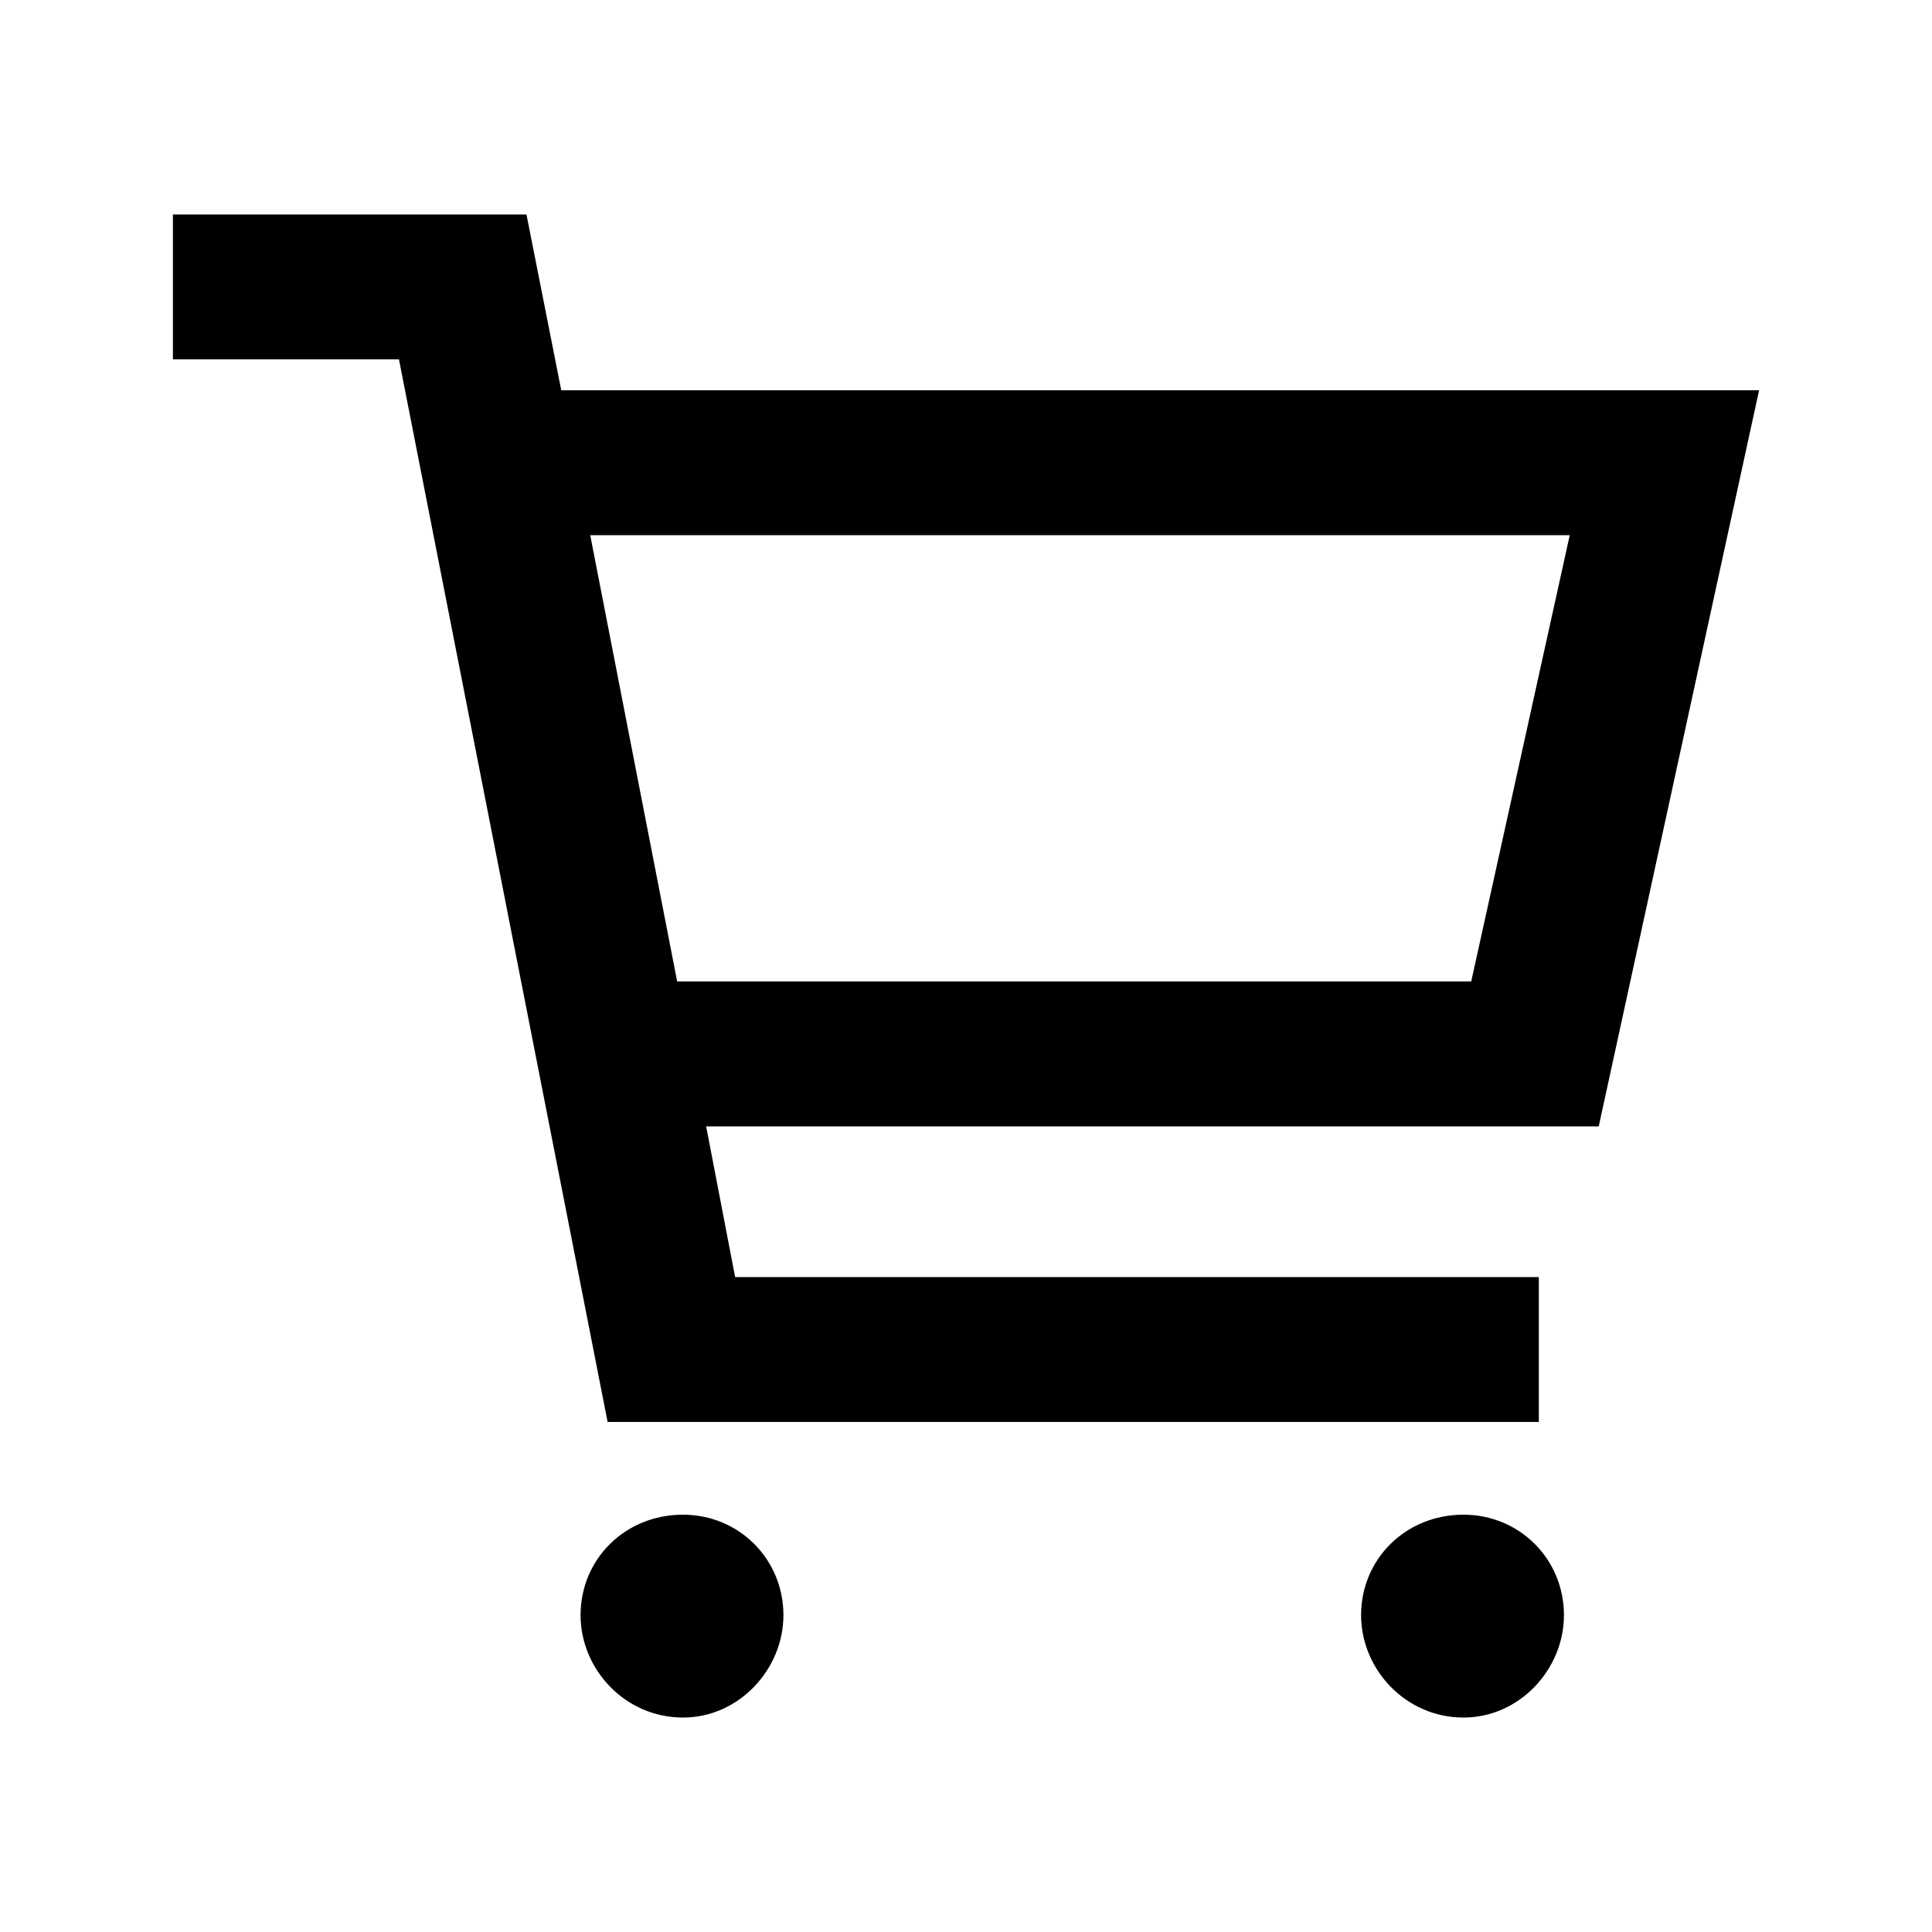 <svg xmlns="http://www.w3.org/2000/svg" width="24" height="24" fill="none" viewBox="0 0 24 24"><path fill="#000" d="M19.116 17.664V15.864H9.132L8.772 13.992H19.86L21.852 4.848H6.972L6.54 2.664H2.148V4.464H4.956L7.548 17.664H19.116ZM7.212 20.064C7.212 20.736 7.764 21.336 8.484 21.336C9.18 21.336 9.732 20.736 9.732 20.064C9.732 19.368 9.18 18.816 8.484 18.816C7.764 18.816 7.212 19.368 7.212 20.064ZM7.332 6.648H19.5L18.276 12.192H8.412L7.332 6.648ZM16.908 20.064C16.908 20.736 17.46 21.336 18.18 21.336C18.876 21.336 19.428 20.736 19.428 20.064C19.428 19.368 18.876 18.816 18.18 18.816C17.46 18.816 16.908 19.368 16.908 20.064Z"/></svg>